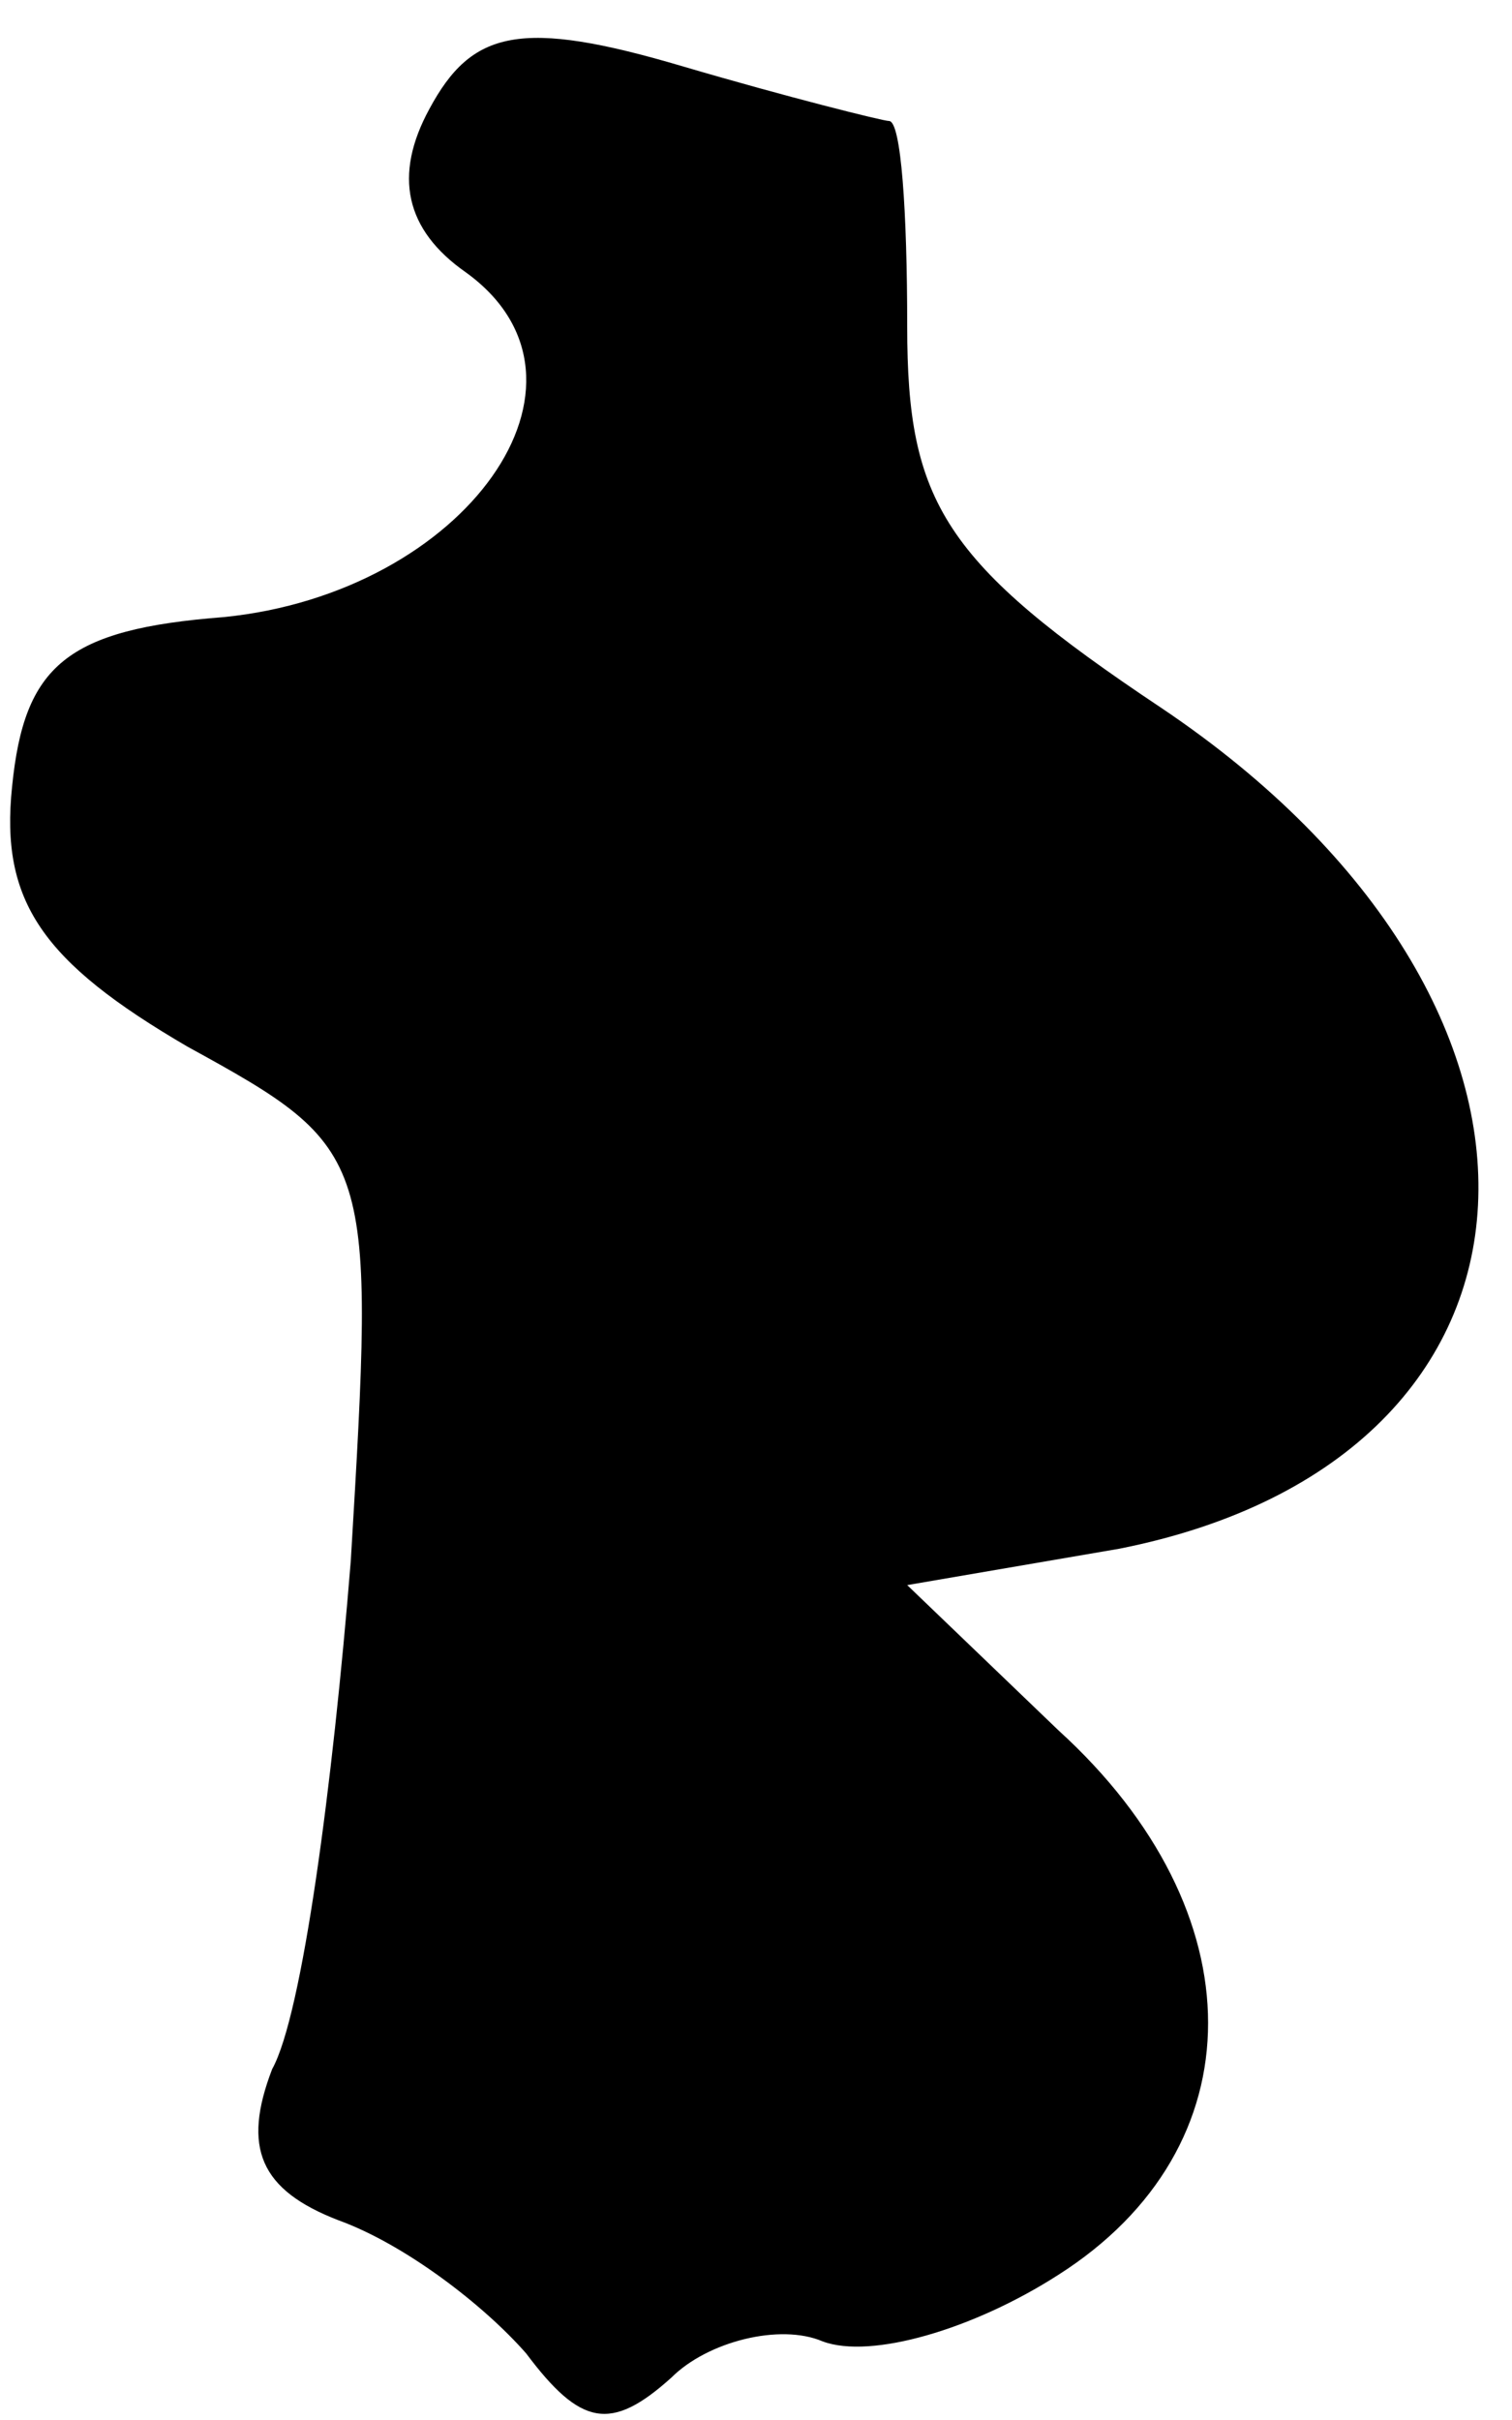 <?xml version="1.0" standalone="no"?>
<!DOCTYPE svg PUBLIC "-//W3C//DTD SVG 20010904//EN"
 "http://www.w3.org/TR/2001/REC-SVG-20010904/DTD/svg10.dtd">
<svg version="1.0" xmlns="http://www.w3.org/2000/svg"
 width="25pt" height="40pt" viewBox="0 0 25 40"
 preserveAspectRatio="xMidYMid meet">
<g transform="translate(0,40) scale(0.1,-0.1)"
fill="#000000" stroke="none">
<path fill="#000000" stroke="none" d="M71 382 c-6 -11 -4 -20 6 -27 25 -18 0
-53 -40 -57 -26 -2 -33 -8 -35 -28 -2 -19 5 -29 29 -43 31 -17 31 -18 27 -85
-3 -37 -8 -75 -13 -84 -5 -13 -2 -20 11 -25 11 -4 24 -14 31 -22 9 -12 14 -13
24 -4 6 6 18 9 25 6 8 -3 25 2 39 11 33 21 33 60 0 90 l-25 24 35 6 c76 15 80
90 7 139 -36 24 -42 34 -42 63 0 19 -1 34 -3 34 -1 0 -17 4 -34 9 -27 8 -35 6
-42 -7z"/>
</g>
</svg>
